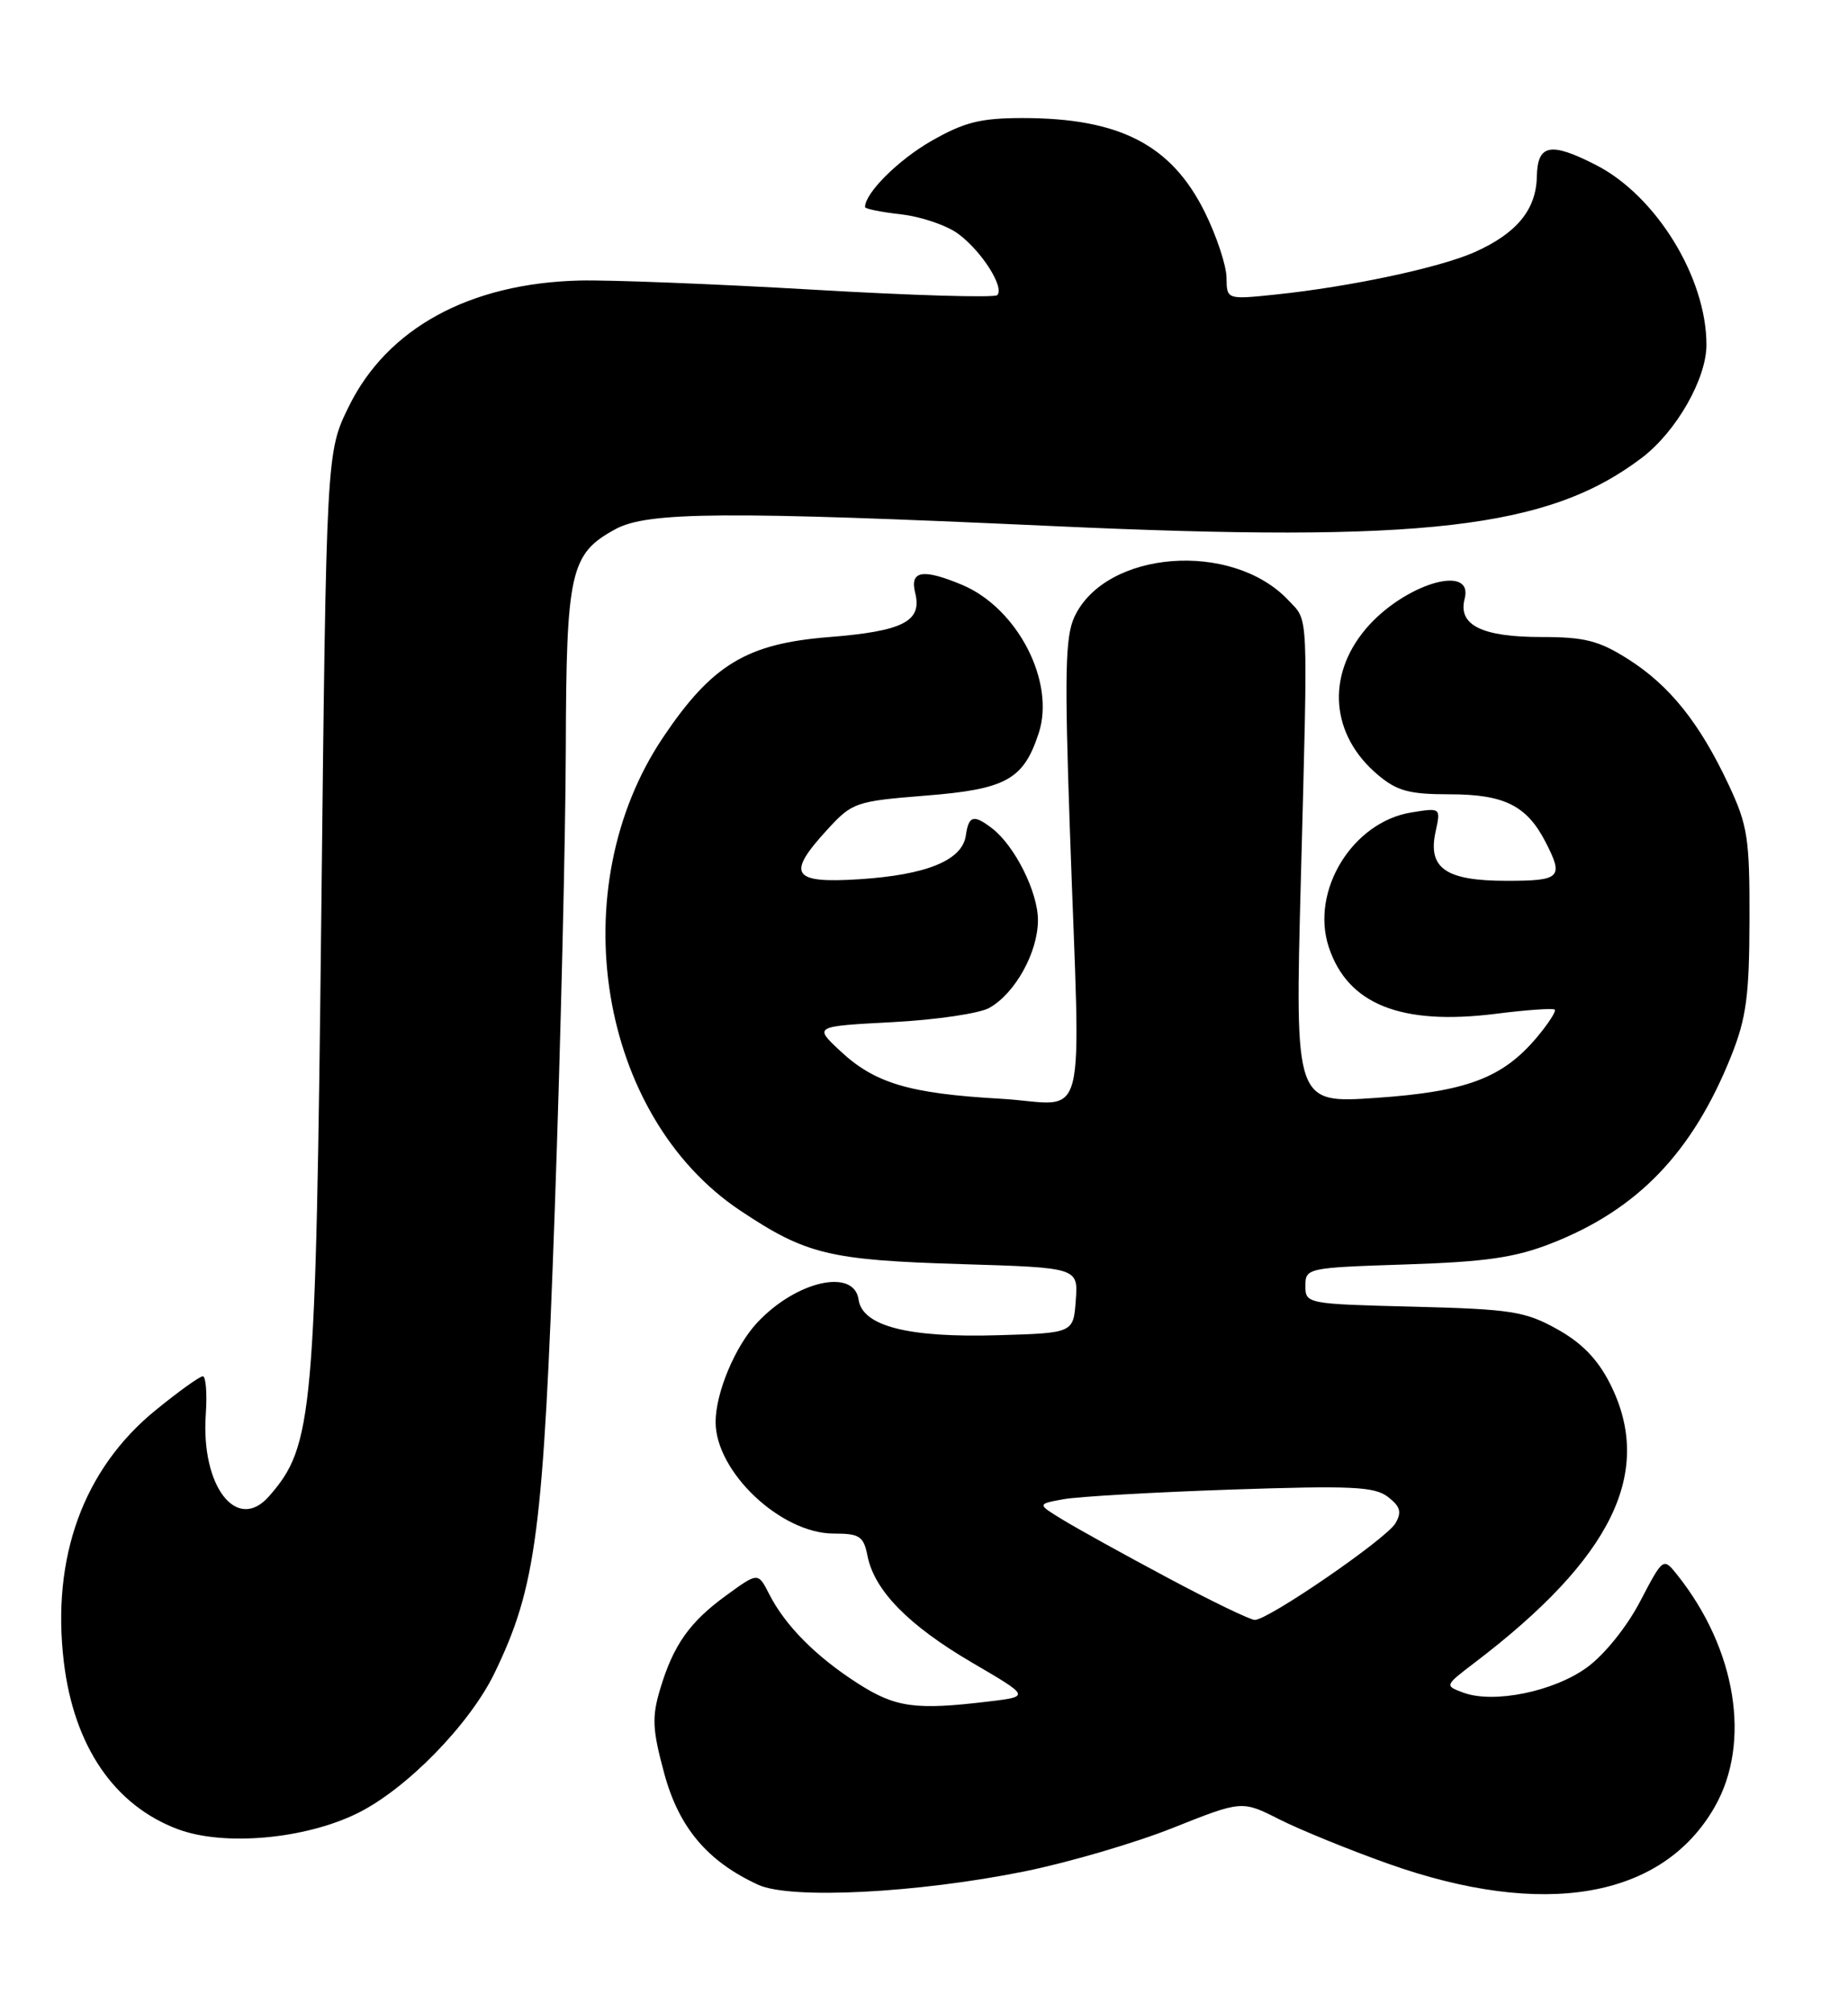 <?xml version="1.0" encoding="UTF-8" standalone="no"?>
<!DOCTYPE svg PUBLIC "-//W3C//DTD SVG 1.1//EN" "http://www.w3.org/Graphics/SVG/1.1/DTD/svg11.dtd" >
<svg xmlns="http://www.w3.org/2000/svg" xmlns:xlink="http://www.w3.org/1999/xlink" version="1.1" viewBox="0 0 235 256">
 <g >
 <path fill="currentColor"
d=" M 130.32 237.95 C 135.92 236.81 144.42 234.32 149.21 232.40 C 157.93 228.93 157.93 228.93 162.71 231.35 C 165.35 232.68 171.55 235.21 176.50 236.97 C 196.33 244.02 211.41 241.40 218.06 229.74 C 222.72 221.57 220.80 209.69 213.29 200.26 C 211.50 198.02 211.50 198.02 208.56 203.64 C 206.86 206.89 204.00 210.44 201.78 212.04 C 197.56 215.10 189.93 216.65 186.09 215.23 C 183.69 214.34 183.69 214.34 187.52 211.42 C 205.07 198.07 210.38 187.13 204.75 175.96 C 203.17 172.83 201.15 170.75 198.00 169.00 C 193.93 166.74 192.19 166.47 179.75 166.15 C 166.16 165.81 166.00 165.78 166.00 163.50 C 166.00 161.24 166.23 161.19 178.75 160.78 C 188.94 160.45 192.66 159.91 197.28 158.10 C 208.29 153.79 215.25 146.52 220.16 134.24 C 222.07 129.44 222.45 126.61 222.47 117.00 C 222.50 106.58 222.25 104.96 219.81 99.76 C 216.14 91.94 212.33 87.17 207.05 83.82 C 203.33 81.46 201.53 81.00 196.00 81.00 C 188.43 81.00 185.38 79.48 186.25 76.15 C 187.45 71.55 178.45 74.30 173.66 79.99 C 168.61 85.99 169.24 93.50 175.21 98.52 C 177.65 100.58 179.21 101.00 184.35 101.00 C 191.26 101.00 194.13 102.42 196.51 107.01 C 198.88 111.60 198.49 112.00 191.57 112.00 C 183.83 112.00 181.53 110.40 182.56 105.73 C 183.22 102.71 183.22 102.70 179.46 103.31 C 171.98 104.53 166.62 113.28 168.97 120.42 C 171.38 127.71 178.15 130.42 190.21 128.91 C 194.13 128.41 197.51 128.18 197.71 128.38 C 197.92 128.58 196.88 130.18 195.42 131.92 C 191.07 137.08 186.49 138.81 174.99 139.60 C 164.67 140.31 164.67 140.31 165.42 111.90 C 166.34 76.99 166.43 79.09 163.84 76.33 C 156.68 68.71 140.55 69.97 136.62 78.46 C 135.46 80.97 135.36 85.66 136.05 105.50 C 137.41 144.82 138.56 140.36 127.25 139.71 C 115.61 139.05 111.22 137.74 106.81 133.60 C 103.50 130.50 103.50 130.50 113.50 129.97 C 119.00 129.68 124.54 128.87 125.80 128.16 C 129.09 126.32 131.99 121.09 131.99 117.00 C 131.99 113.42 129.03 107.51 126.12 105.30 C 123.80 103.53 123.18 103.71 122.82 106.24 C 122.37 109.39 117.84 111.25 109.27 111.80 C 100.68 112.35 99.95 111.20 105.25 105.44 C 108.38 102.03 108.84 101.88 117.67 101.17 C 127.93 100.36 130.14 99.15 132.08 93.25 C 134.24 86.70 129.39 77.32 122.33 74.36 C 117.32 72.27 115.67 72.56 116.38 75.39 C 117.29 79.01 114.86 80.26 105.40 81.01 C 94.97 81.84 90.54 84.51 84.34 93.73 C 71.40 112.97 76.10 141.89 94.12 153.92 C 102.51 159.52 105.45 160.23 122.30 160.74 C 137.11 161.19 137.11 161.19 136.80 165.34 C 136.50 169.50 136.50 169.50 126.93 169.78 C 115.51 170.12 109.66 168.63 109.18 165.25 C 108.61 161.21 101.24 162.88 96.30 168.17 C 93.48 171.18 91.00 177.11 91.00 180.82 C 91.00 187.16 99.31 195.00 106.02 195.00 C 109.32 195.00 109.82 195.33 110.32 197.86 C 111.20 202.26 115.55 206.69 123.63 211.42 C 130.99 215.72 130.99 215.72 125.74 216.35 C 116.39 217.48 113.88 217.13 109.06 214.04 C 103.75 210.63 99.85 206.70 97.82 202.71 C 96.40 199.92 96.40 199.92 92.41 202.82 C 87.70 206.23 85.63 209.15 83.94 214.80 C 82.88 218.34 82.96 219.94 84.46 225.47 C 86.32 232.38 89.96 236.69 96.42 239.66 C 100.52 241.54 116.62 240.72 130.32 237.95 Z  M 45.40 230.59 C 51.63 227.55 59.71 219.29 62.88 212.75 C 68.19 201.78 69.09 194.88 70.54 154.00 C 71.29 132.82 71.92 106.37 71.95 95.20 C 72.01 72.63 72.51 70.41 78.27 67.28 C 82.35 65.06 92.36 64.99 133.83 66.89 C 181.02 69.06 196.93 67.22 208.80 58.20 C 213.17 54.87 217.00 48.17 217.00 43.84 C 217.00 35.29 210.59 24.87 202.93 20.97 C 197.14 18.01 195.51 18.34 195.43 22.48 C 195.34 26.68 192.85 29.69 187.50 32.07 C 183.03 34.05 171.71 36.46 162.25 37.45 C 156.00 38.10 156.00 38.10 155.97 35.30 C 155.95 33.76 154.71 30.02 153.22 27.00 C 148.97 18.41 142.39 15.01 130.00 15.01 C 124.65 15.02 122.60 15.54 118.41 17.94 C 114.21 20.35 110.00 24.55 110.00 26.33 C 110.00 26.56 112.08 26.97 114.61 27.26 C 117.15 27.55 120.41 28.66 121.86 29.74 C 124.85 31.95 127.77 36.56 126.81 37.53 C 126.45 37.88 115.89 37.57 103.33 36.83 C 90.77 36.10 77.44 35.58 73.71 35.67 C 59.71 36.02 49.25 41.73 44.36 51.68 C 41.50 57.50 41.50 57.50 40.86 116.00 C 40.15 180.21 39.83 183.81 34.22 190.25 C 30.12 194.94 25.53 188.99 26.17 179.83 C 26.35 177.17 26.18 175.00 25.79 175.00 C 25.40 175.00 22.70 176.94 19.79 179.31 C 10.61 186.79 6.52 198.02 8.12 211.35 C 9.41 222.07 14.55 229.58 22.64 232.60 C 28.48 234.77 38.70 233.87 45.40 230.59 Z  M 148.50 200.63 C 143.00 197.70 137.01 194.38 135.19 193.27 C 131.87 191.25 131.87 191.25 135.19 190.64 C 137.01 190.30 146.60 189.75 156.50 189.41 C 171.85 188.89 174.79 189.02 176.50 190.34 C 178.07 191.55 178.28 192.27 177.45 193.69 C 176.29 195.68 161.25 206.01 159.56 205.98 C 158.98 205.98 154.00 203.57 148.50 200.63 Z "/>
</g>
</svg>